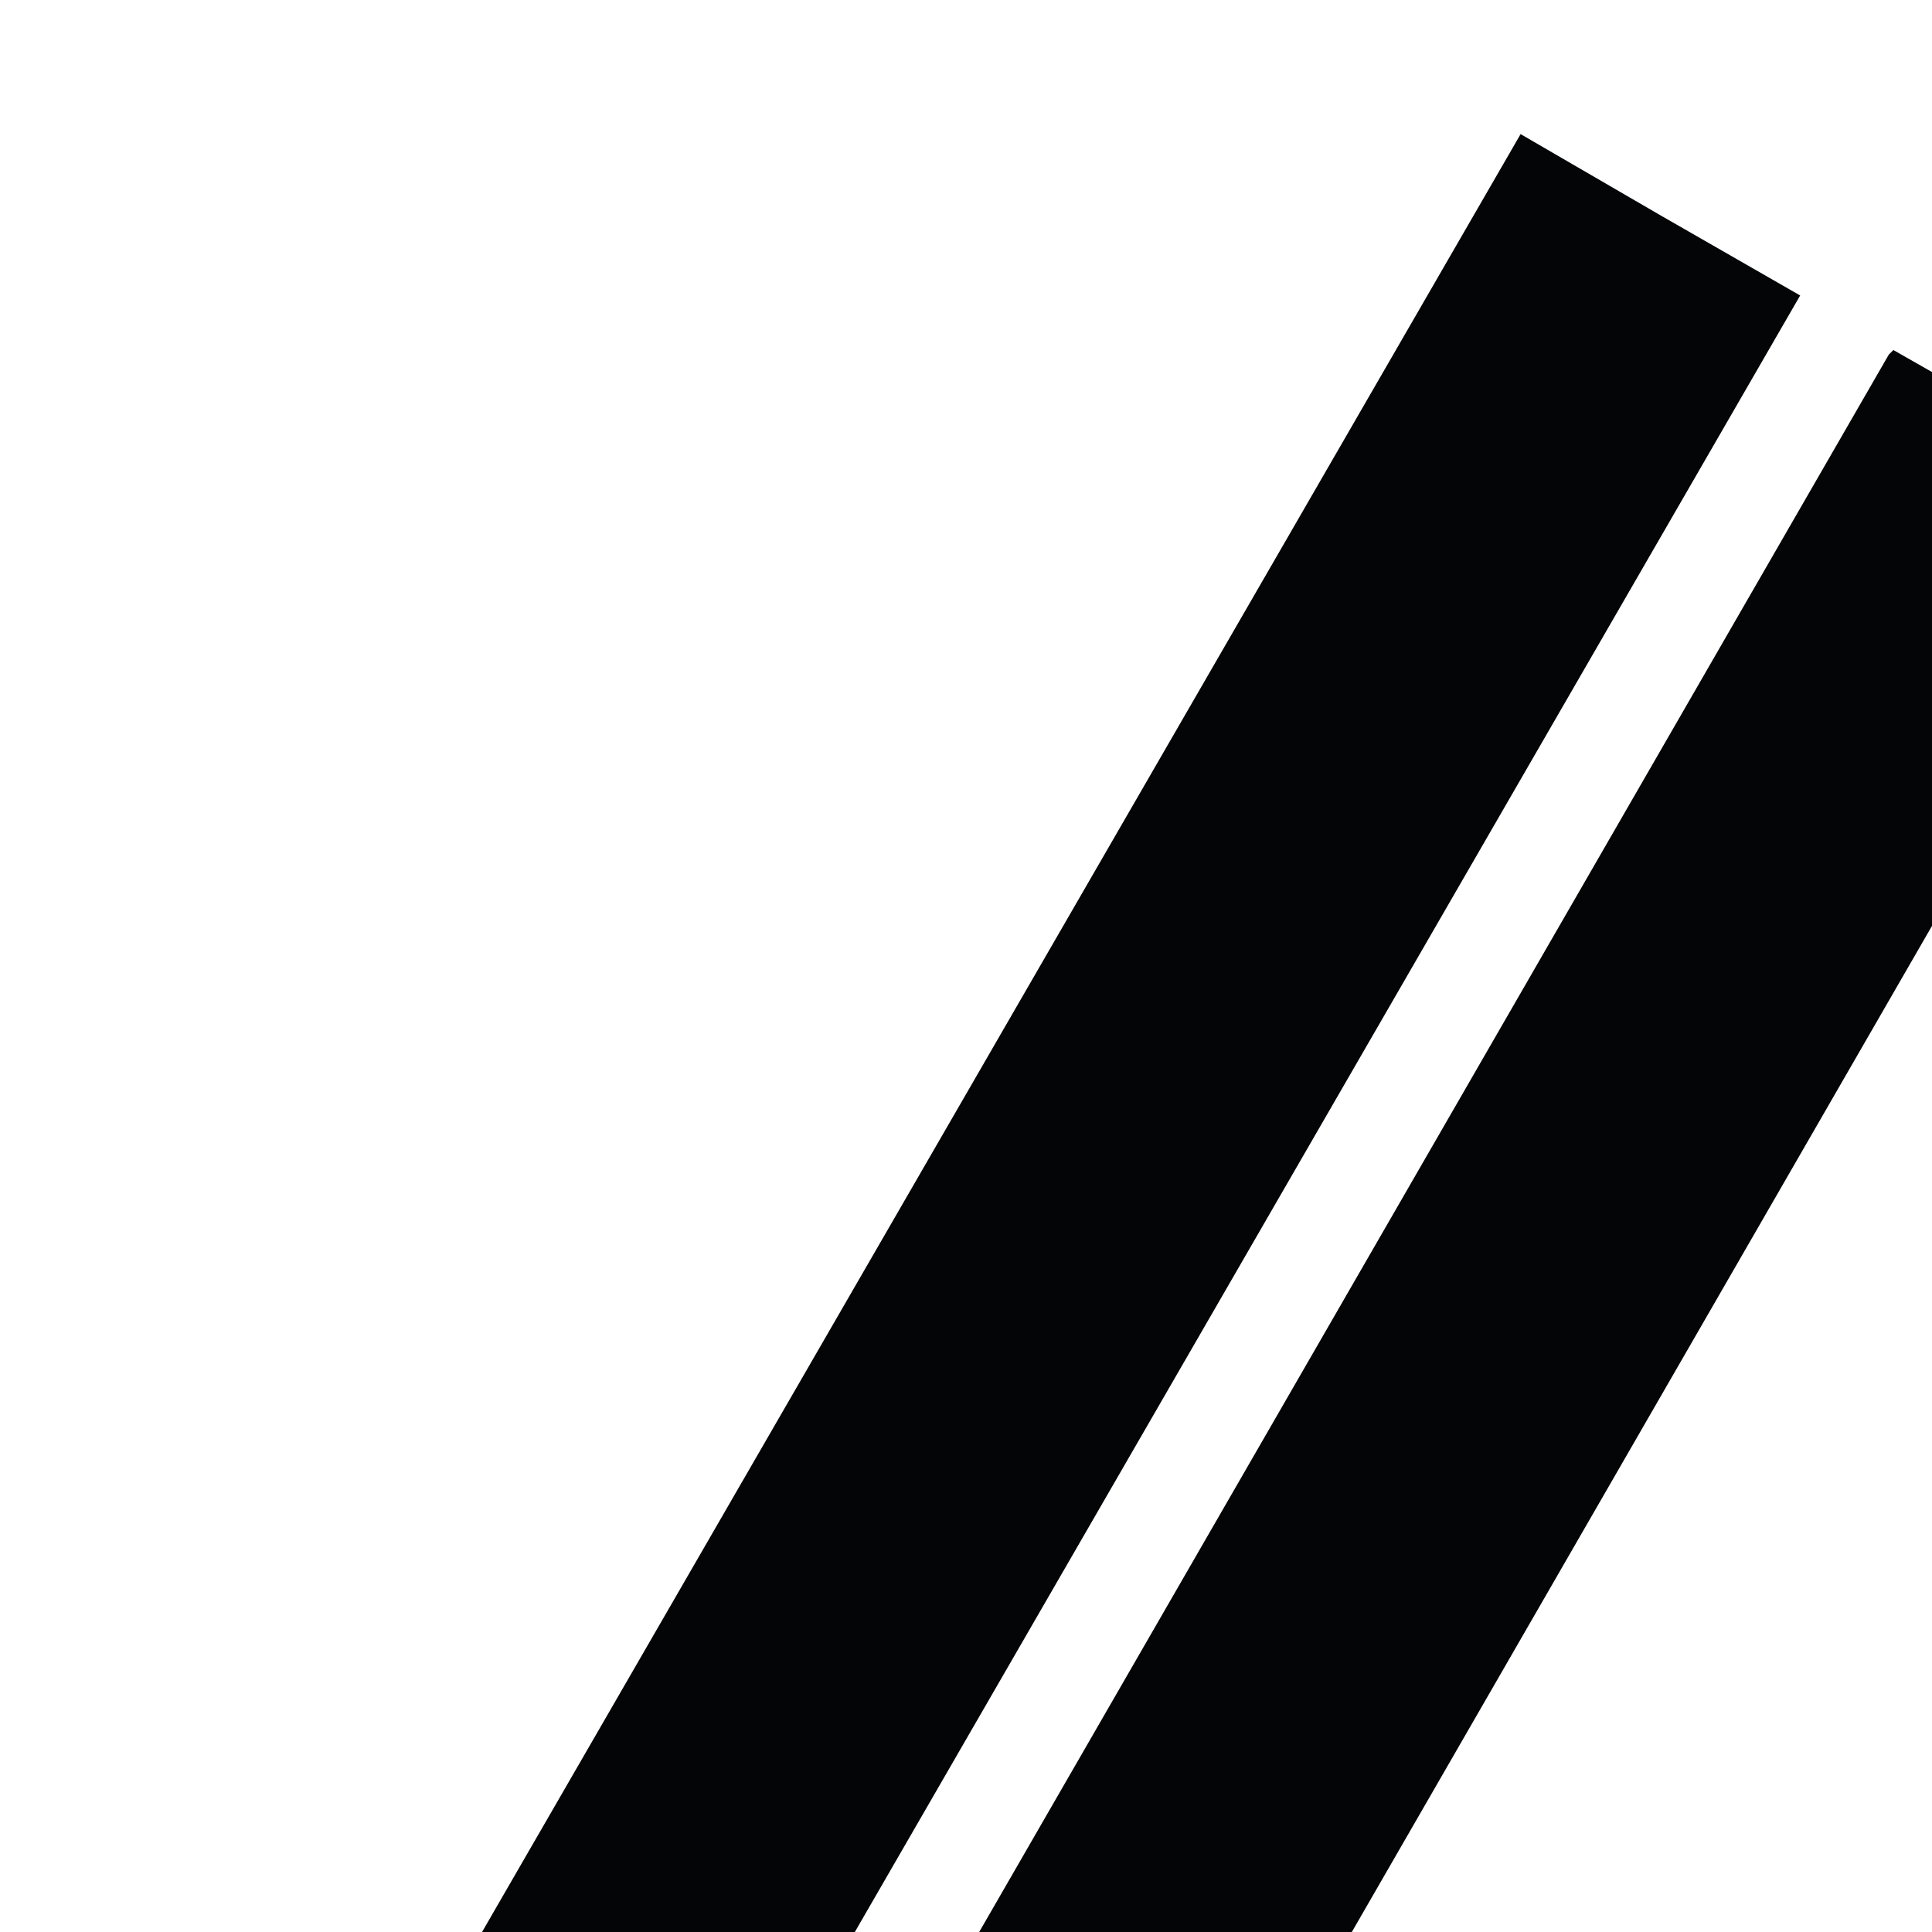 <?xml version="1.0" encoding="utf-8"?>
<!-- Generator: Adobe Illustrator 18.0.0, SVG Export Plug-In . SVG Version: 6.00 Build 0)  -->
<!DOCTYPE svg PUBLIC "-//W3C//DTD SVG 1.1//EN" "http://www.w3.org/Graphics/SVG/1.1/DTD/svg11.dtd">
<svg version="1.1" id="Layer_1" xmlns="http://www.w3.org/2000/svg" xmlns:xlink="http://www.w3.org/1999/xlink" x="0px" y="0px"
	 viewBox="0 0 85 85" enable-background="new 0 0 85 85" xml:space="preserve">
<polygon fill="#040506" points="17.8,90.9 66.9,5.9 73.1,9.5 79.2,13 30.1,98 24,94.5 "/>
<polygon fill="#040506" points="83.1,15.6 83.3,15.4 95.6,22.4 95.4,22.7 46.5,107.5 40.3,103.9 34.2,100.4 "/>
</svg>
